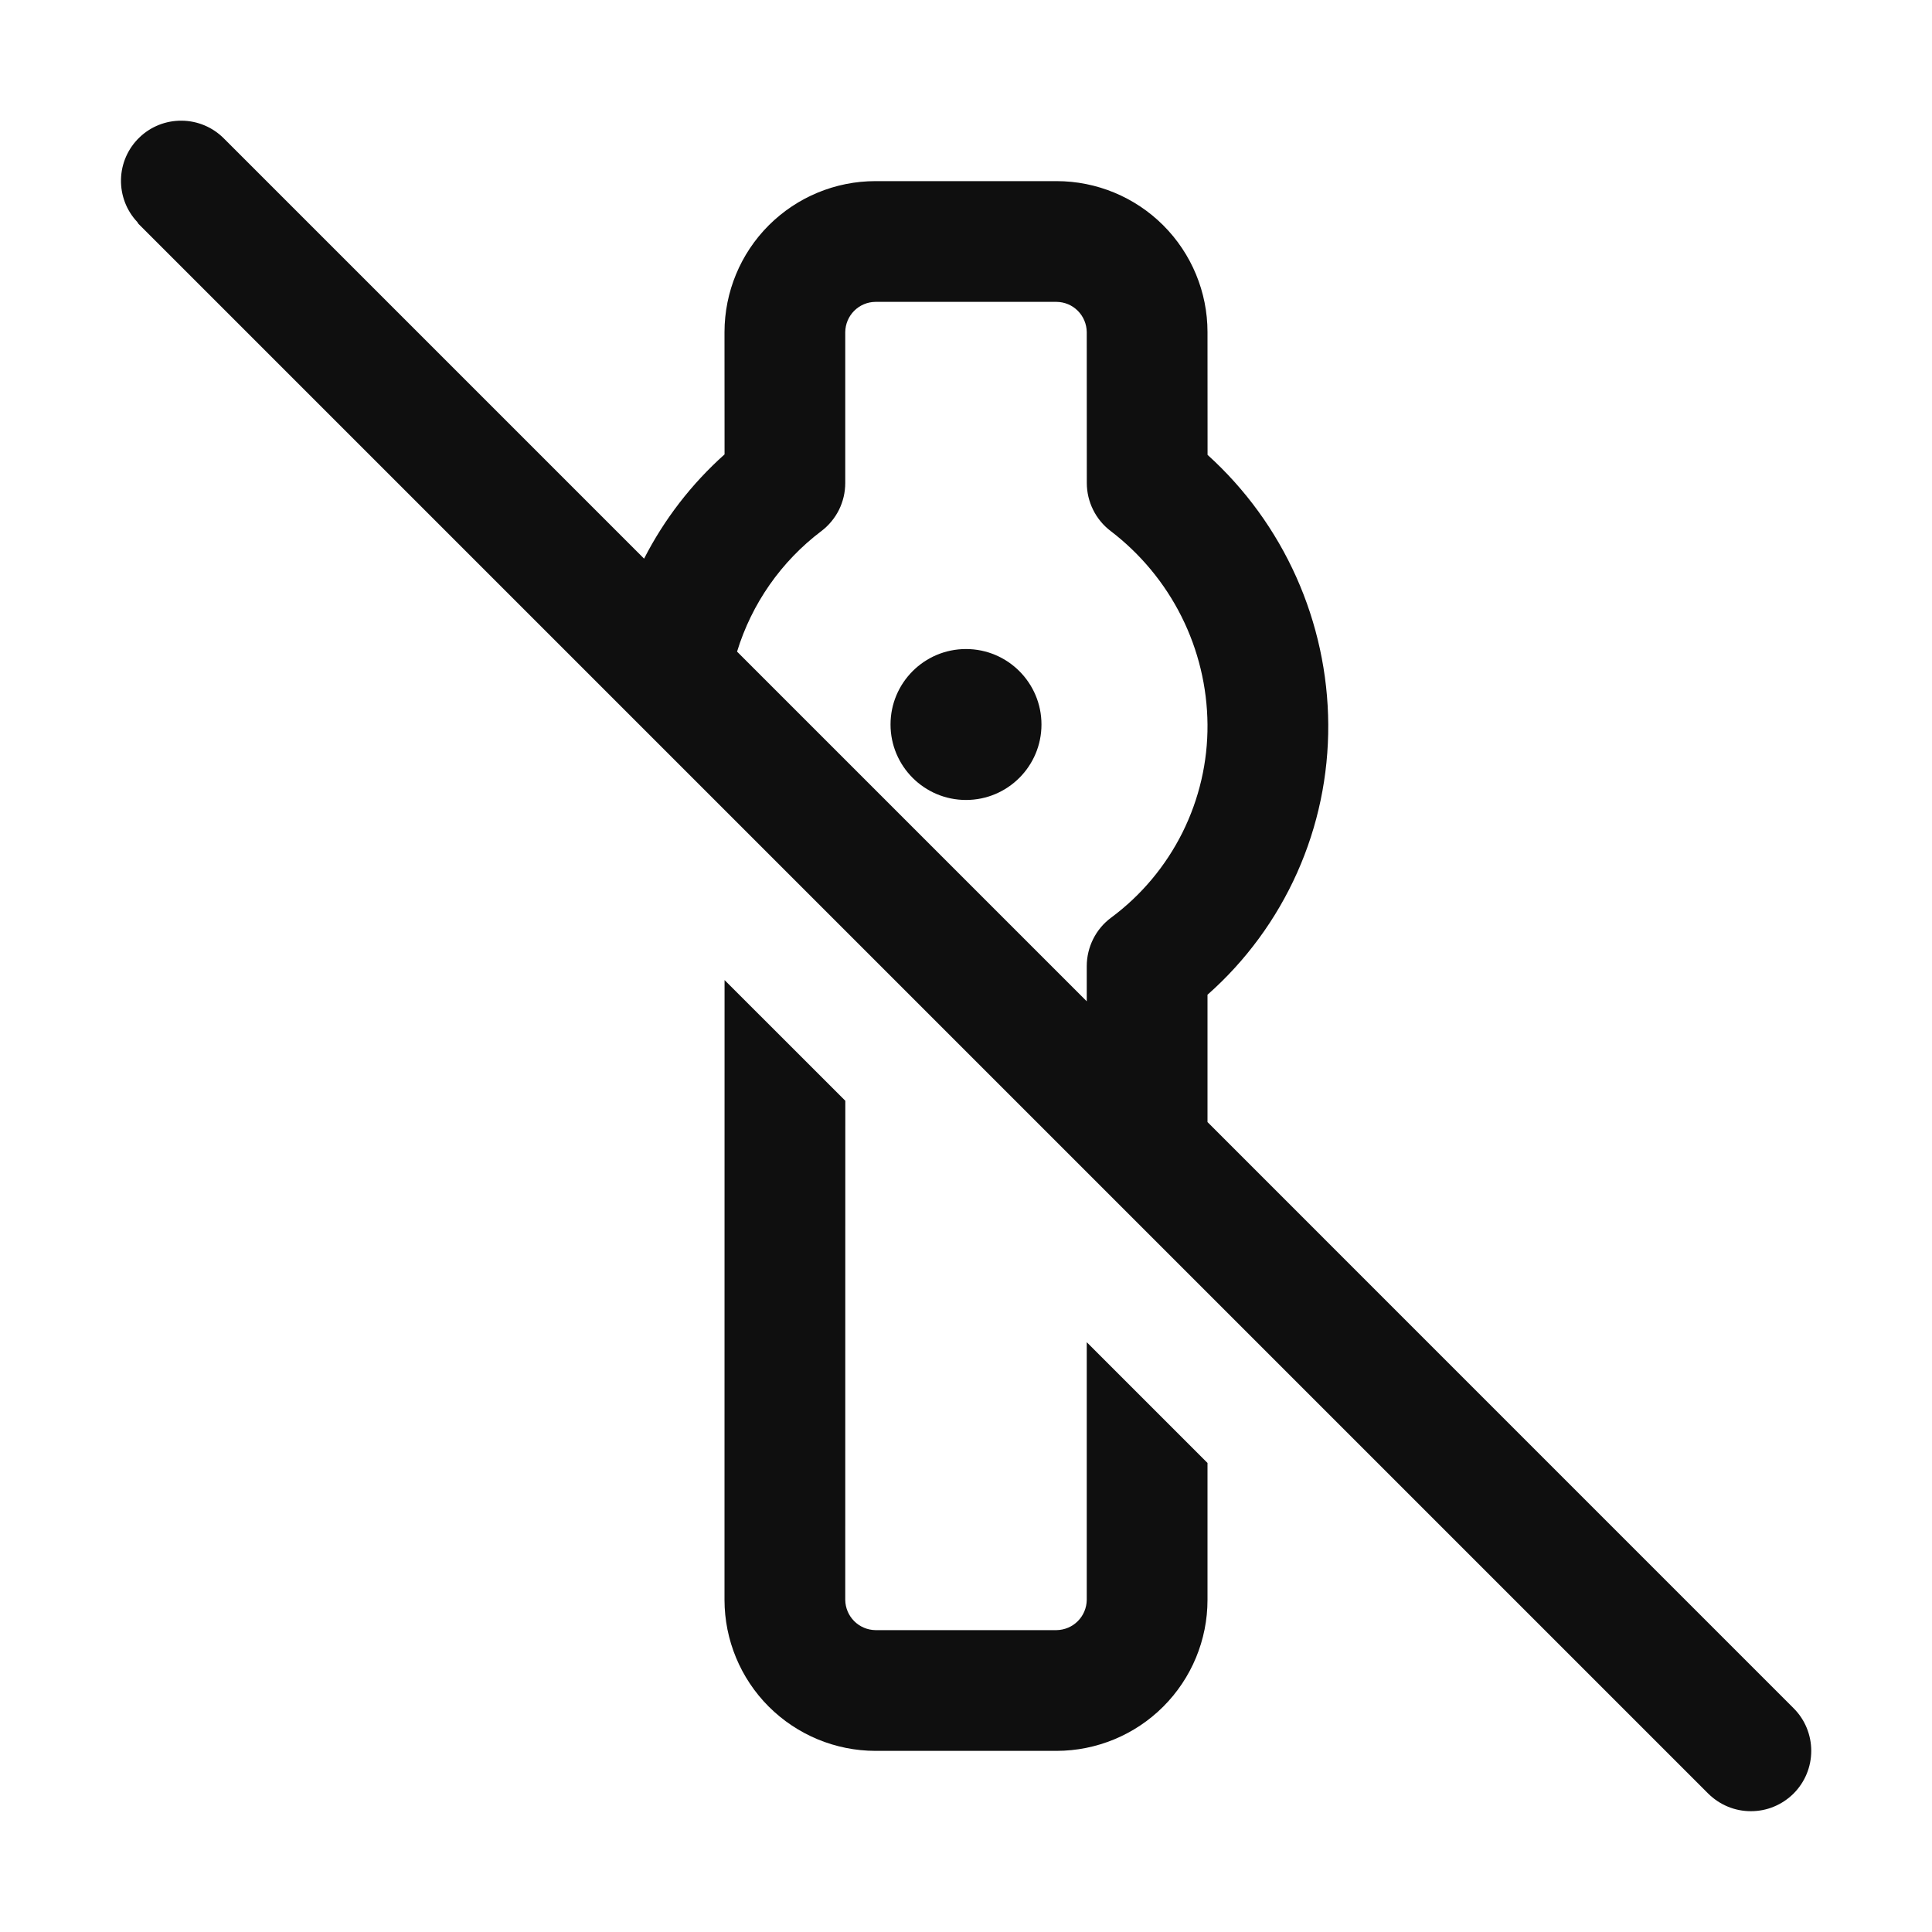 <svg width="32" height="32" viewBox="0 0 32 32" fill="none" xmlns="http://www.w3.org/2000/svg">
<path d="M18 26.5C17.998 26.632 17.945 26.758 17.852 26.851C17.759 26.945 17.632 26.998 17.5 27H14.5C14.368 26.998 14.242 26.945 14.148 26.851C14.055 26.758 14.002 26.632 14 26.5L14.001 18.232L12.001 16.233L12 26.5C12.001 27.162 12.264 27.798 12.733 28.267C13.202 28.735 13.837 28.999 14.5 29H17.5C18.163 28.999 18.799 28.735 19.267 28.267C19.736 27.798 20 27.162 20 26.5V24.231L18 22.231L18 26.5Z" fill="#0F0F0F"/>
<path d="M29.707 28.293L20 18.585V16.476C20.634 15.916 21.14 15.226 21.485 14.454C21.83 13.682 22.005 12.845 22 11.999C21.995 11.157 21.814 10.325 21.47 9.556C21.126 8.788 20.626 8.099 20.001 7.534L20 5.5C20 4.837 19.736 4.201 19.267 3.732C18.799 3.264 18.163 3 17.5 3H14.5C13.837 3 13.202 3.264 12.733 3.732C12.264 4.201 12.001 4.837 12 5.5L12.001 7.526C11.454 8.015 11.002 8.6 10.668 9.253L3.707 2.292C3.523 2.107 3.272 2.001 3.01 1.999C2.748 1.996 2.496 2.096 2.308 2.278C2.119 2.46 2.01 2.709 2.004 2.971C1.998 3.233 2.094 3.487 2.274 3.677C2.282 3.686 2.284 3.698 2.293 3.707L28.293 29.707C28.386 29.799 28.496 29.873 28.617 29.923C28.739 29.974 28.869 29.999 29 29.999C29.131 29.999 29.262 29.974 29.383 29.923C29.504 29.873 29.614 29.799 29.707 29.707C29.8 29.614 29.874 29.503 29.924 29.382C29.974 29.261 30 29.131 30 29C30 28.868 29.974 28.738 29.924 28.617C29.874 28.496 29.8 28.385 29.707 28.293ZM12.208 10.793C12.451 9.999 12.938 9.301 13.601 8.799C13.725 8.706 13.825 8.585 13.895 8.447C13.964 8.308 14 8.155 14 8V5.5C14.002 5.367 14.055 5.241 14.148 5.148C14.242 5.054 14.368 5.001 14.5 5H17.5C17.632 5.001 17.759 5.054 17.852 5.148C17.945 5.241 17.998 5.367 18 5.5L18.001 8.001C18.001 8.154 18.037 8.306 18.105 8.443C18.173 8.581 18.272 8.701 18.394 8.794C18.888 9.171 19.29 9.655 19.569 10.211C19.847 10.766 19.995 11.378 20 12C20.005 12.621 19.862 13.234 19.585 13.79C19.307 14.346 18.903 14.829 18.404 15.199C18.278 15.292 18.177 15.413 18.107 15.552C18.037 15.692 18 15.846 18 16.002V16.585L12.208 10.793Z" fill="#0F0F0F"/>
<path d="M16 13.25C16.69 13.25 17.25 12.69 17.25 12C17.25 11.31 16.69 10.75 16 10.75C15.31 10.75 14.75 11.31 14.75 12C14.75 12.69 15.31 13.25 16 13.25Z" fill="#0F0F0F"/>
</svg>
